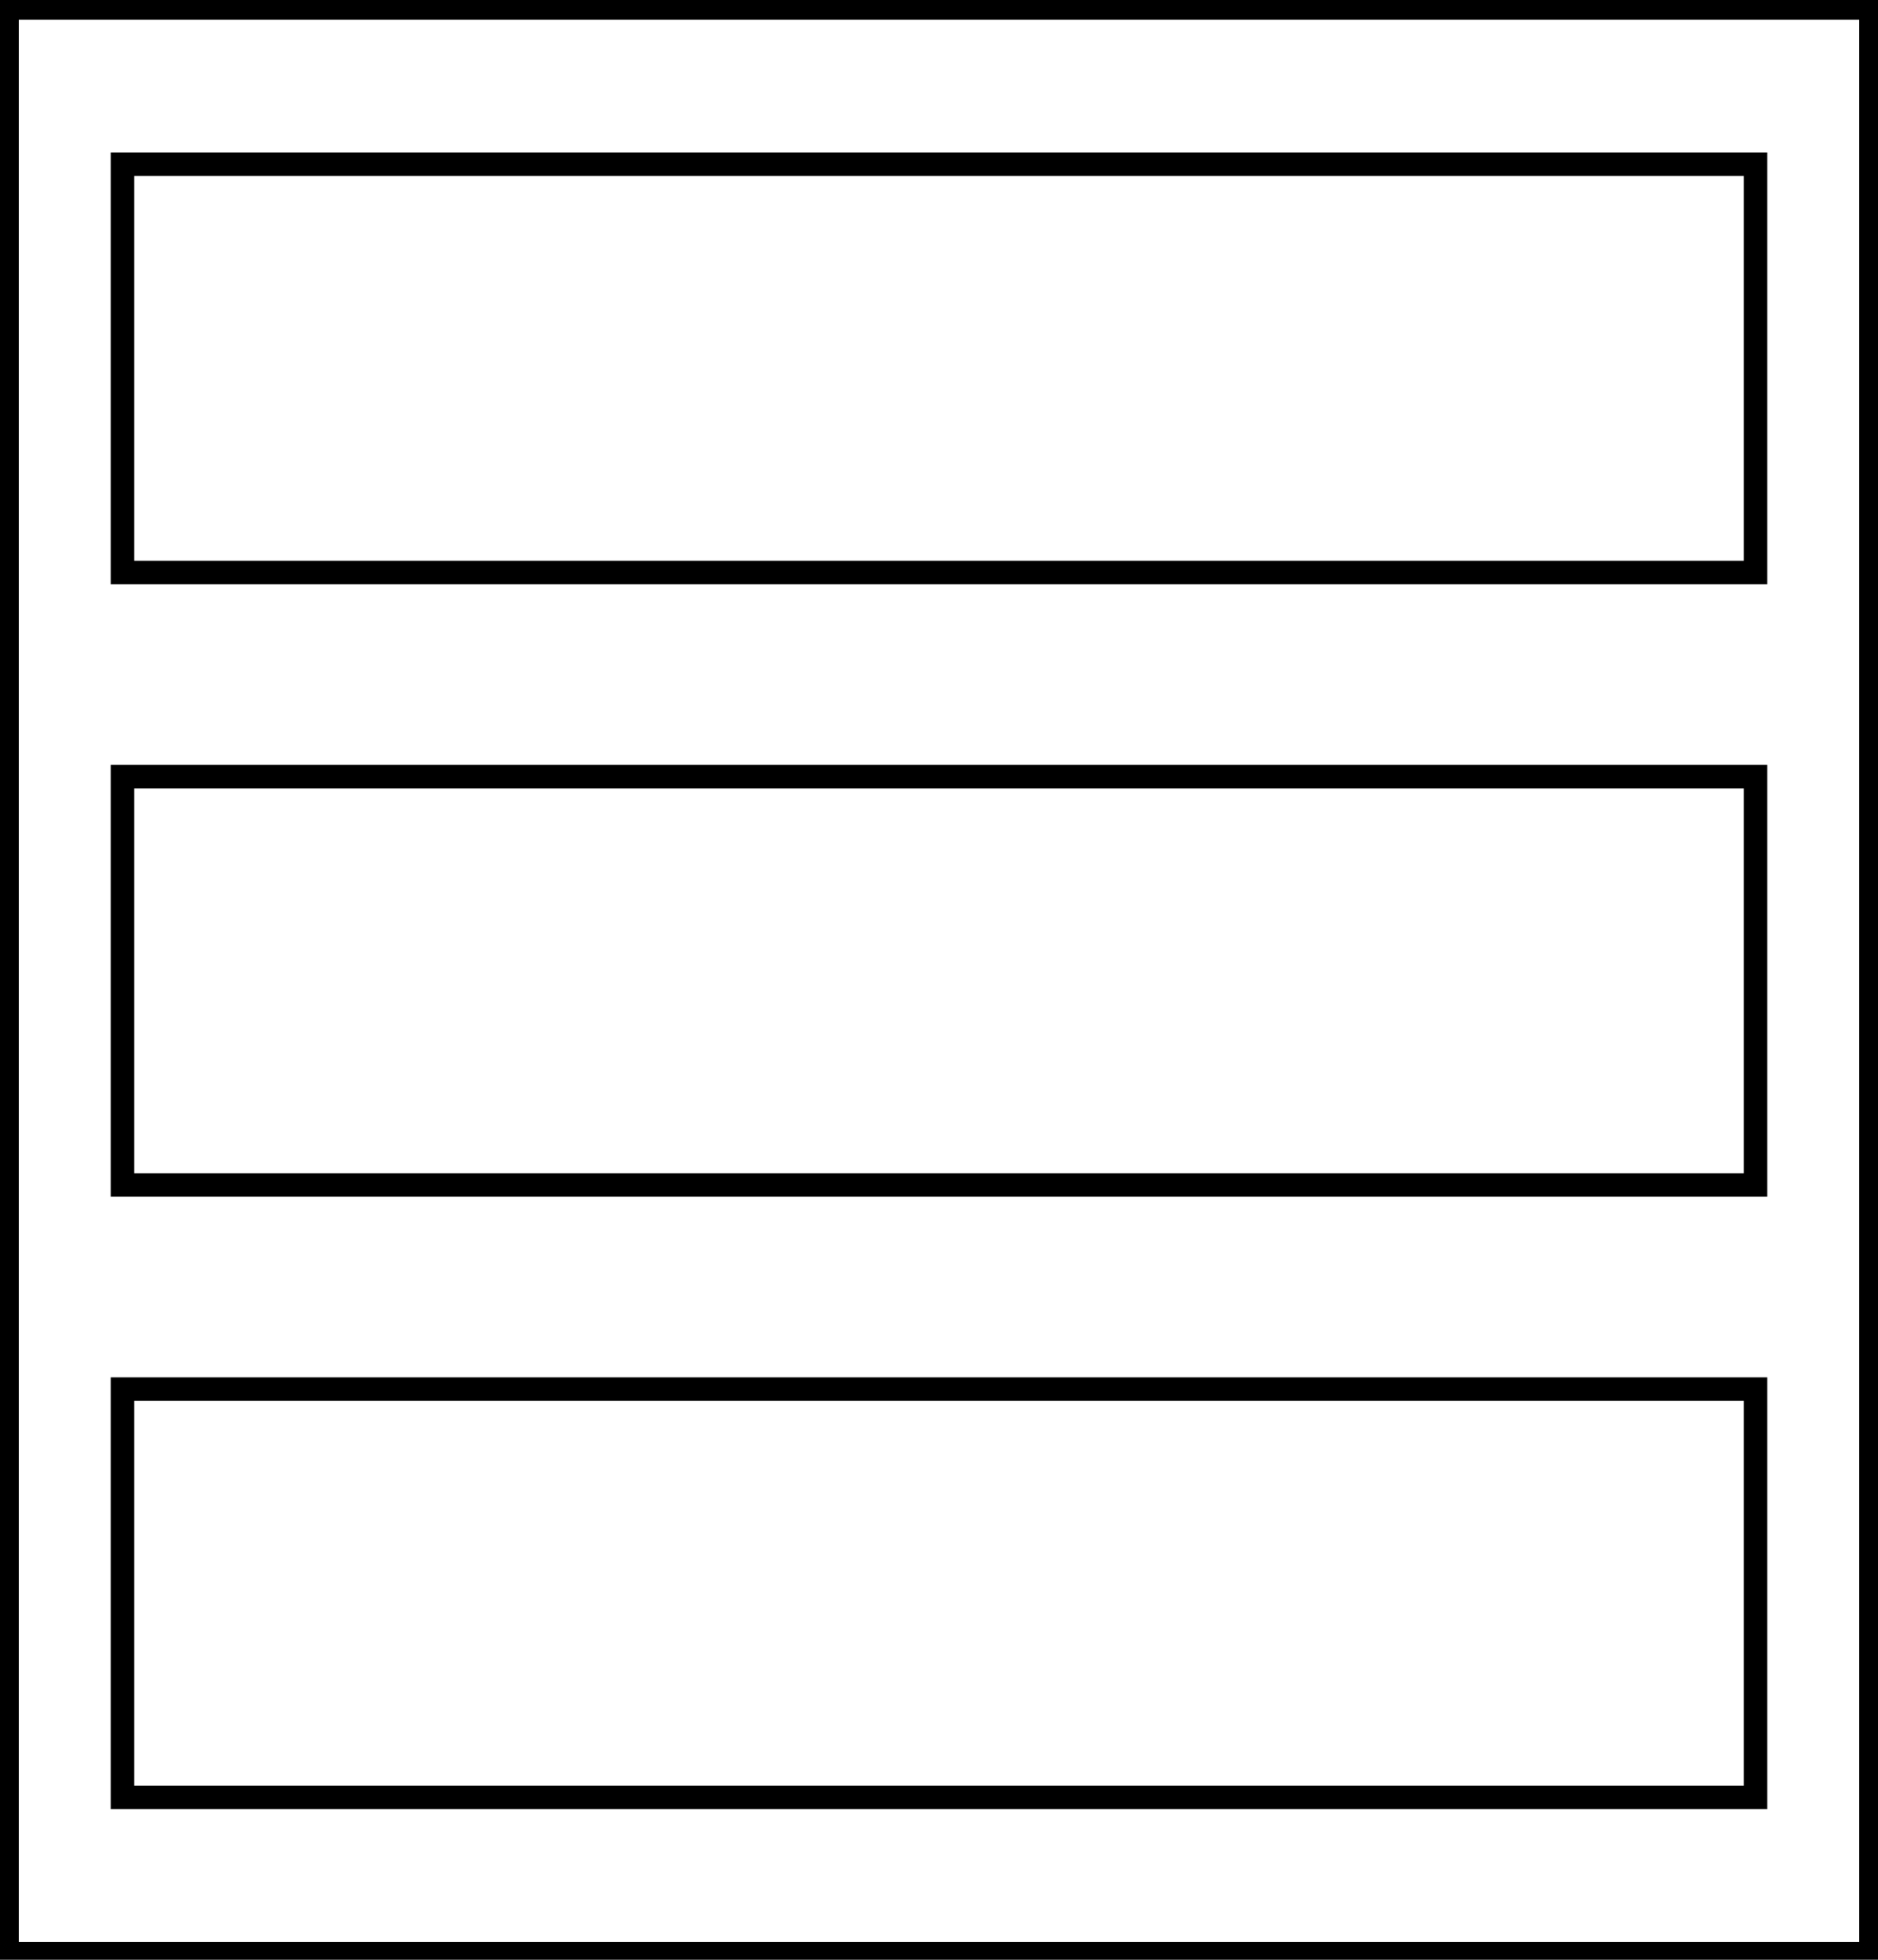 <?xml version="1.0" encoding="UTF-8"?>
<!DOCTYPE svg PUBLIC "-//W3C//DTD SVG 1.1//EN"
    "http://www.w3.org/Graphics/SVG/1.1/DTD/svg11.dtd">
<svg xmlns="http://www.w3.org/2000/svg" height="417.391" stroke-opacity="1" viewBox="0 0 400 417" font-size="1" width="400.0" xmlns:xlink="http://www.w3.org/1999/xlink" stroke="rgb(0,0,0)" version="1.1">
  <defs>
  </defs>
  <defs>
  </defs>
  <g stroke-linejoin="miter" stroke-opacity="1.0" fill-opacity="0.0" stroke="rgb(0,0,0)" stroke-width="8.0" fill="rgb(0,0,0)" stroke-linecap="butt" stroke-miterlimit="10.0">
    <path d="M 400.0,417.391 l -4.440892098500626e-14,-417.391 h -400.0 l -4.440892098500626e-14,417.391 Z"/>
  </g>
  <defs>
  </defs>
  <g stroke-linejoin="miter" stroke-opacity="1.0" fill-opacity="0.0" stroke="rgb(0,0,0)" stroke-width="5.0" fill="rgb(0,0,0)" stroke-linecap="butt" stroke-miterlimit="10.0">
    <path d="M 373.913,382.609 l -3.861645303044023e-14,-86.957 h -347.826 l -3.861645303044023e-14,86.957 Z"/>
  </g>
  <defs>
  </defs>
  <g stroke-linejoin="miter" stroke-opacity="1.0" fill-opacity="0.0" stroke="rgb(0,0,0)" stroke-width="5.0" fill="rgb(0,0,0)" stroke-linecap="butt" stroke-miterlimit="10.0">
    <path d="M 373.913,252.174 l -3.861645303044023e-14,-86.957 h -347.826 l -3.861645303044023e-14,86.957 Z"/>
  </g>
  <defs>
  </defs>
  <g stroke-linejoin="miter" stroke-opacity="1.0" fill-opacity="0.0" stroke="rgb(0,0,0)" stroke-width="5.0" fill="rgb(0,0,0)" stroke-linecap="butt" stroke-miterlimit="10.0">
    <path d="M 373.913,121.739 l -3.861645303044023e-14,-86.957 h -347.826 l -3.861645303044023e-14,86.957 Z"/>
  </g>
</svg>
